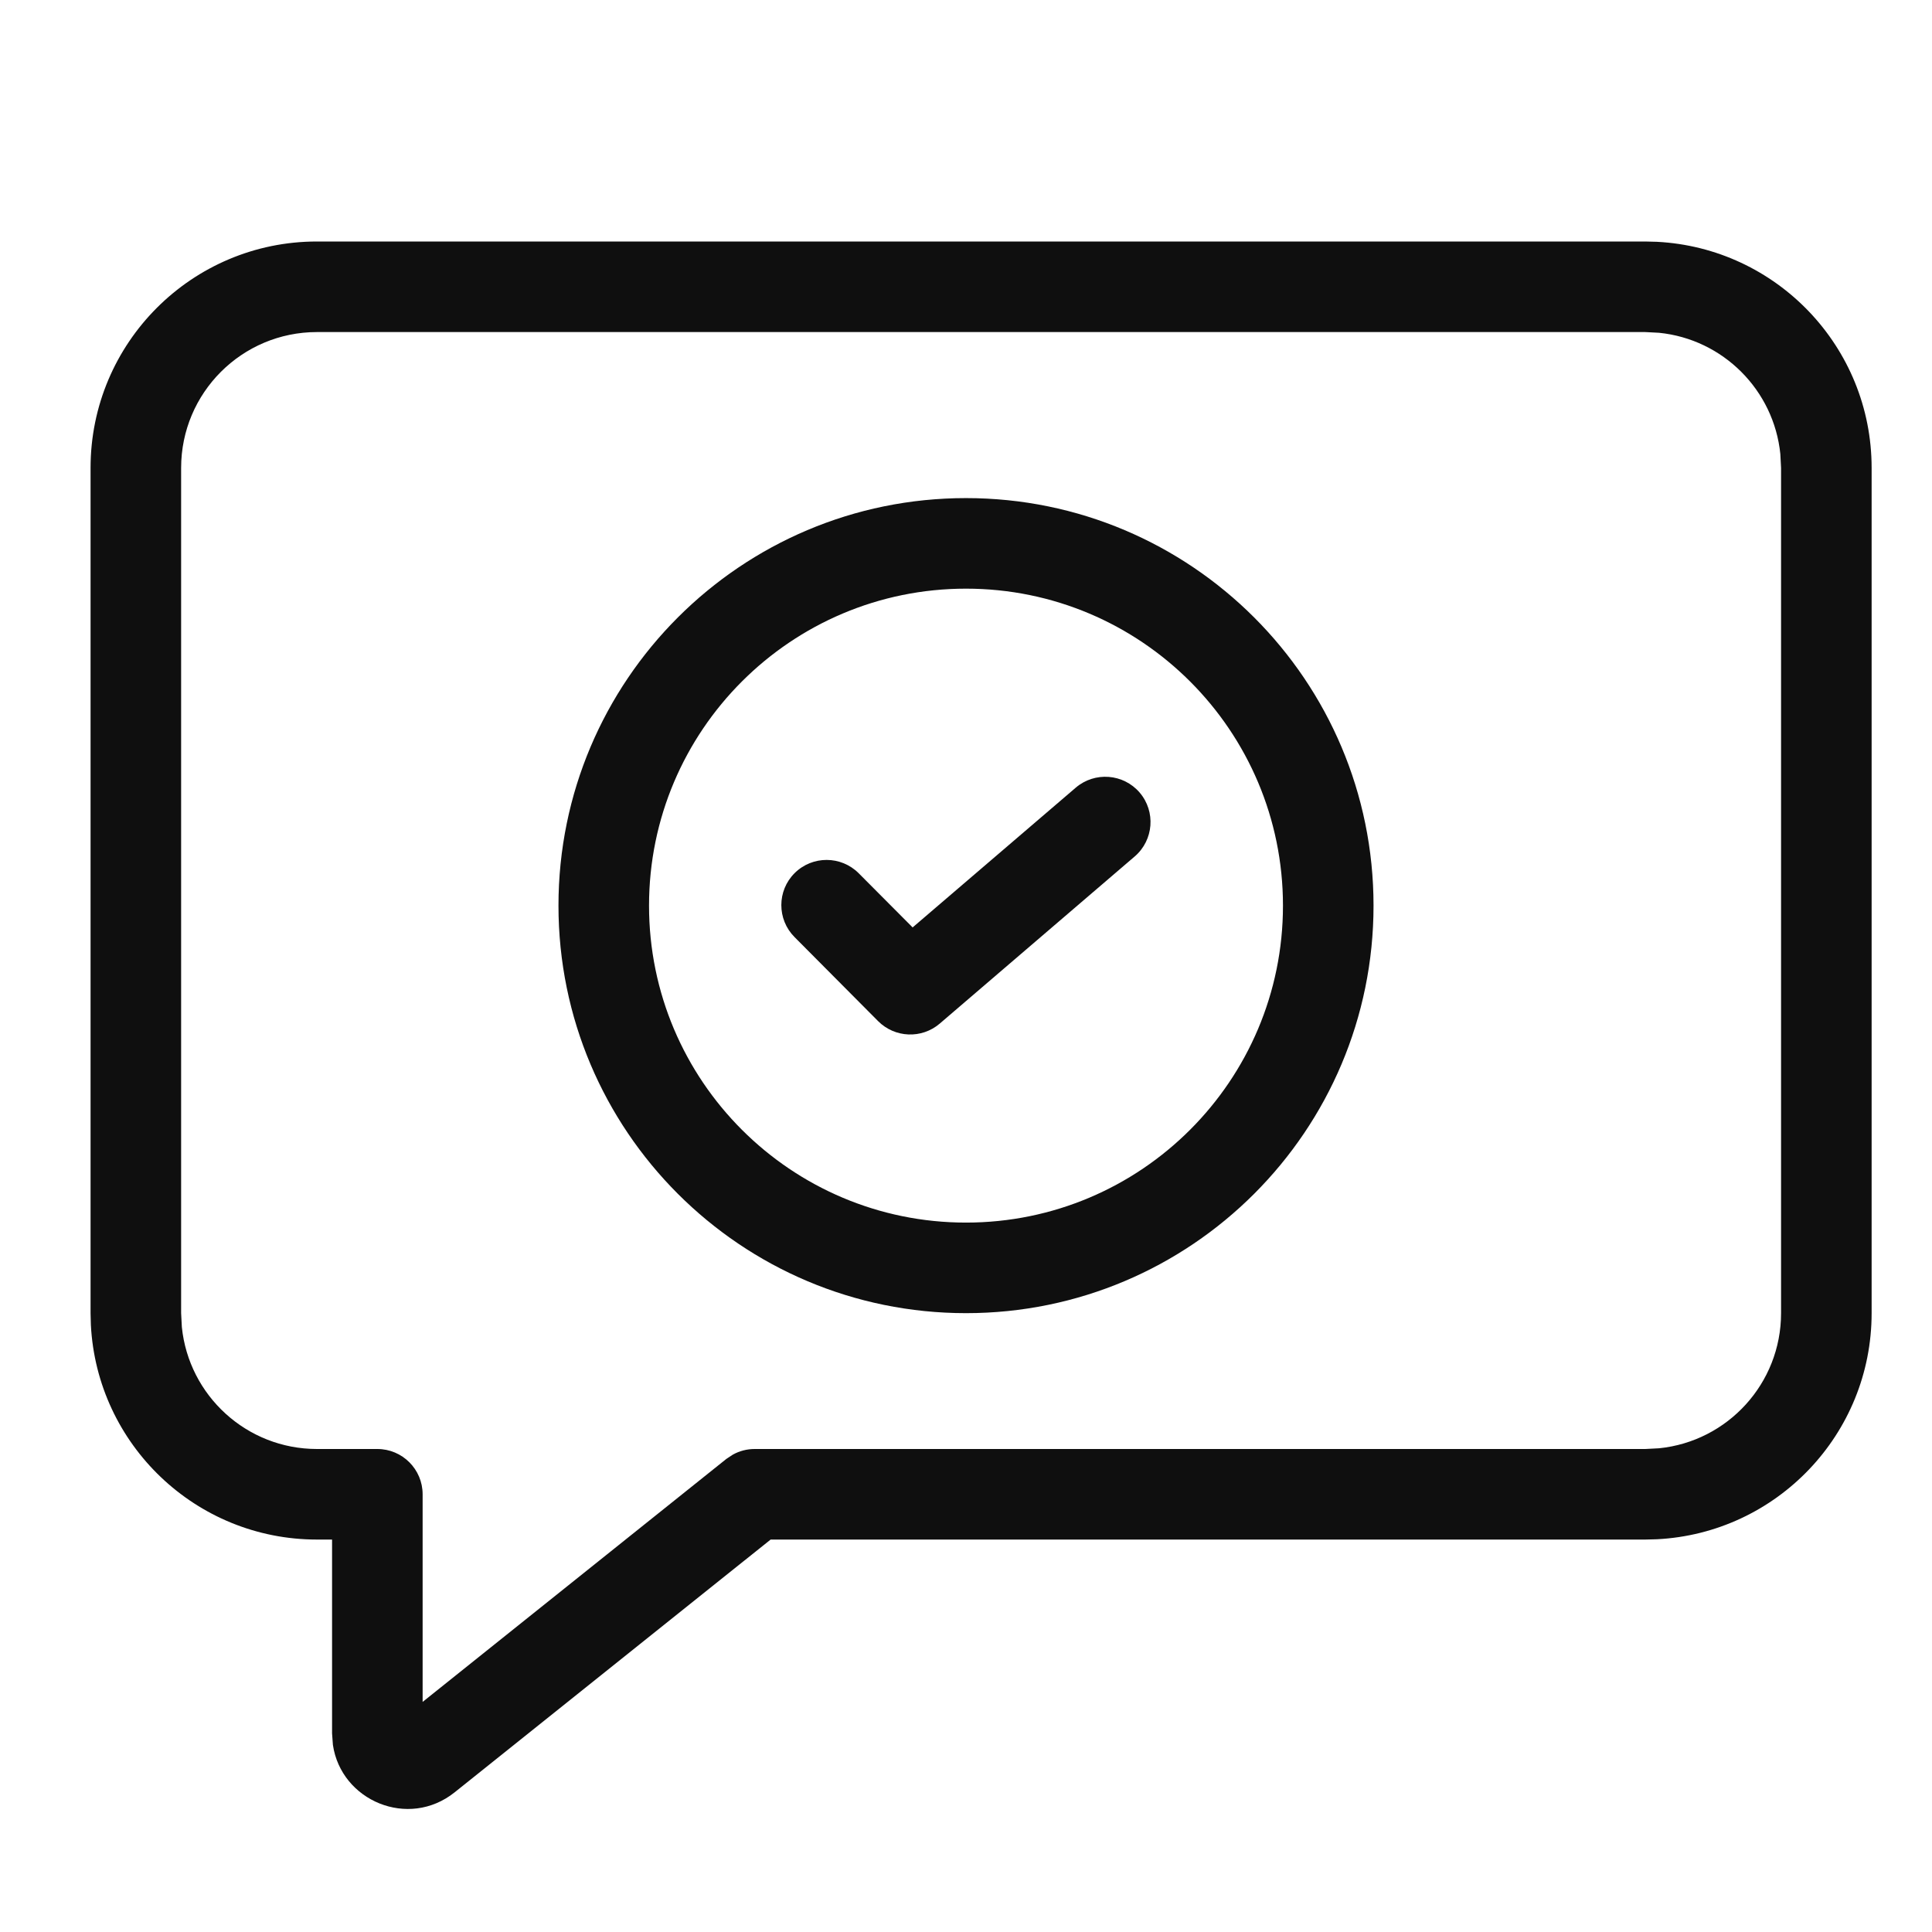 <svg width="32" height="32" viewBox="0 0 32 32" fill="none" xmlns="http://www.w3.org/2000/svg">
<path d="M17.818 13.046C18.133 12.777 18.606 12.813 18.876 13.127C19.145 13.441 19.109 13.915 18.795 14.185L15.565 16.954C15.266 17.21 14.821 17.191 14.544 16.913L13.16 15.521C12.868 15.228 12.868 14.753 13.162 14.461C13.456 14.169 13.931 14.171 14.223 14.464L15.116 15.361L17.818 13.046Z" fill="#0F0F0F"/>
<path d="M16 8.25C19.728 8.25 22.75 11.272 22.75 15C22.75 18.728 19.728 21.75 16 21.75C12.272 21.75 9.25 18.728 9.25 15C9.25 11.272 12.272 8.25 16 8.25ZM16 9.75C13.101 9.75 10.75 12.101 10.75 15C10.75 17.899 13.101 20.25 16 20.25C18.899 20.25 21.25 17.899 21.25 15C21.25 12.101 18.899 9.75 16 9.75Z" fill="#0F0F0F"/>
<path d="M27.443 4.005C29.425 4.106 31 5.744 31 7.75V21.75C31 23.756 29.425 25.395 27.443 25.495L27.25 25.5H12.764L7.531 29.686C6.764 30.3 5.65 29.826 5.514 28.901L5.5 28.71V25.5H5.25C3.244 25.5 1.606 23.925 1.505 21.943L1.5 21.75V7.75C1.5 5.679 3.179 4 5.25 4H27.25L27.443 4.005ZM5.25 5.5C4.007 5.5 3 6.507 3 7.75V21.75L3.012 21.98C3.127 23.115 4.085 24 5.25 24H6.25C6.664 24 7 24.336 7 24.75V28.189L12.031 24.164L12.137 24.094C12.247 24.032 12.372 24 12.5 24H27.25L27.48 23.988C28.615 23.873 29.5 22.915 29.5 21.75V7.75L29.488 7.52C29.381 6.461 28.539 5.619 27.48 5.512L27.25 5.5H5.25Z" fill="#0F0F0F"/>
</svg>
